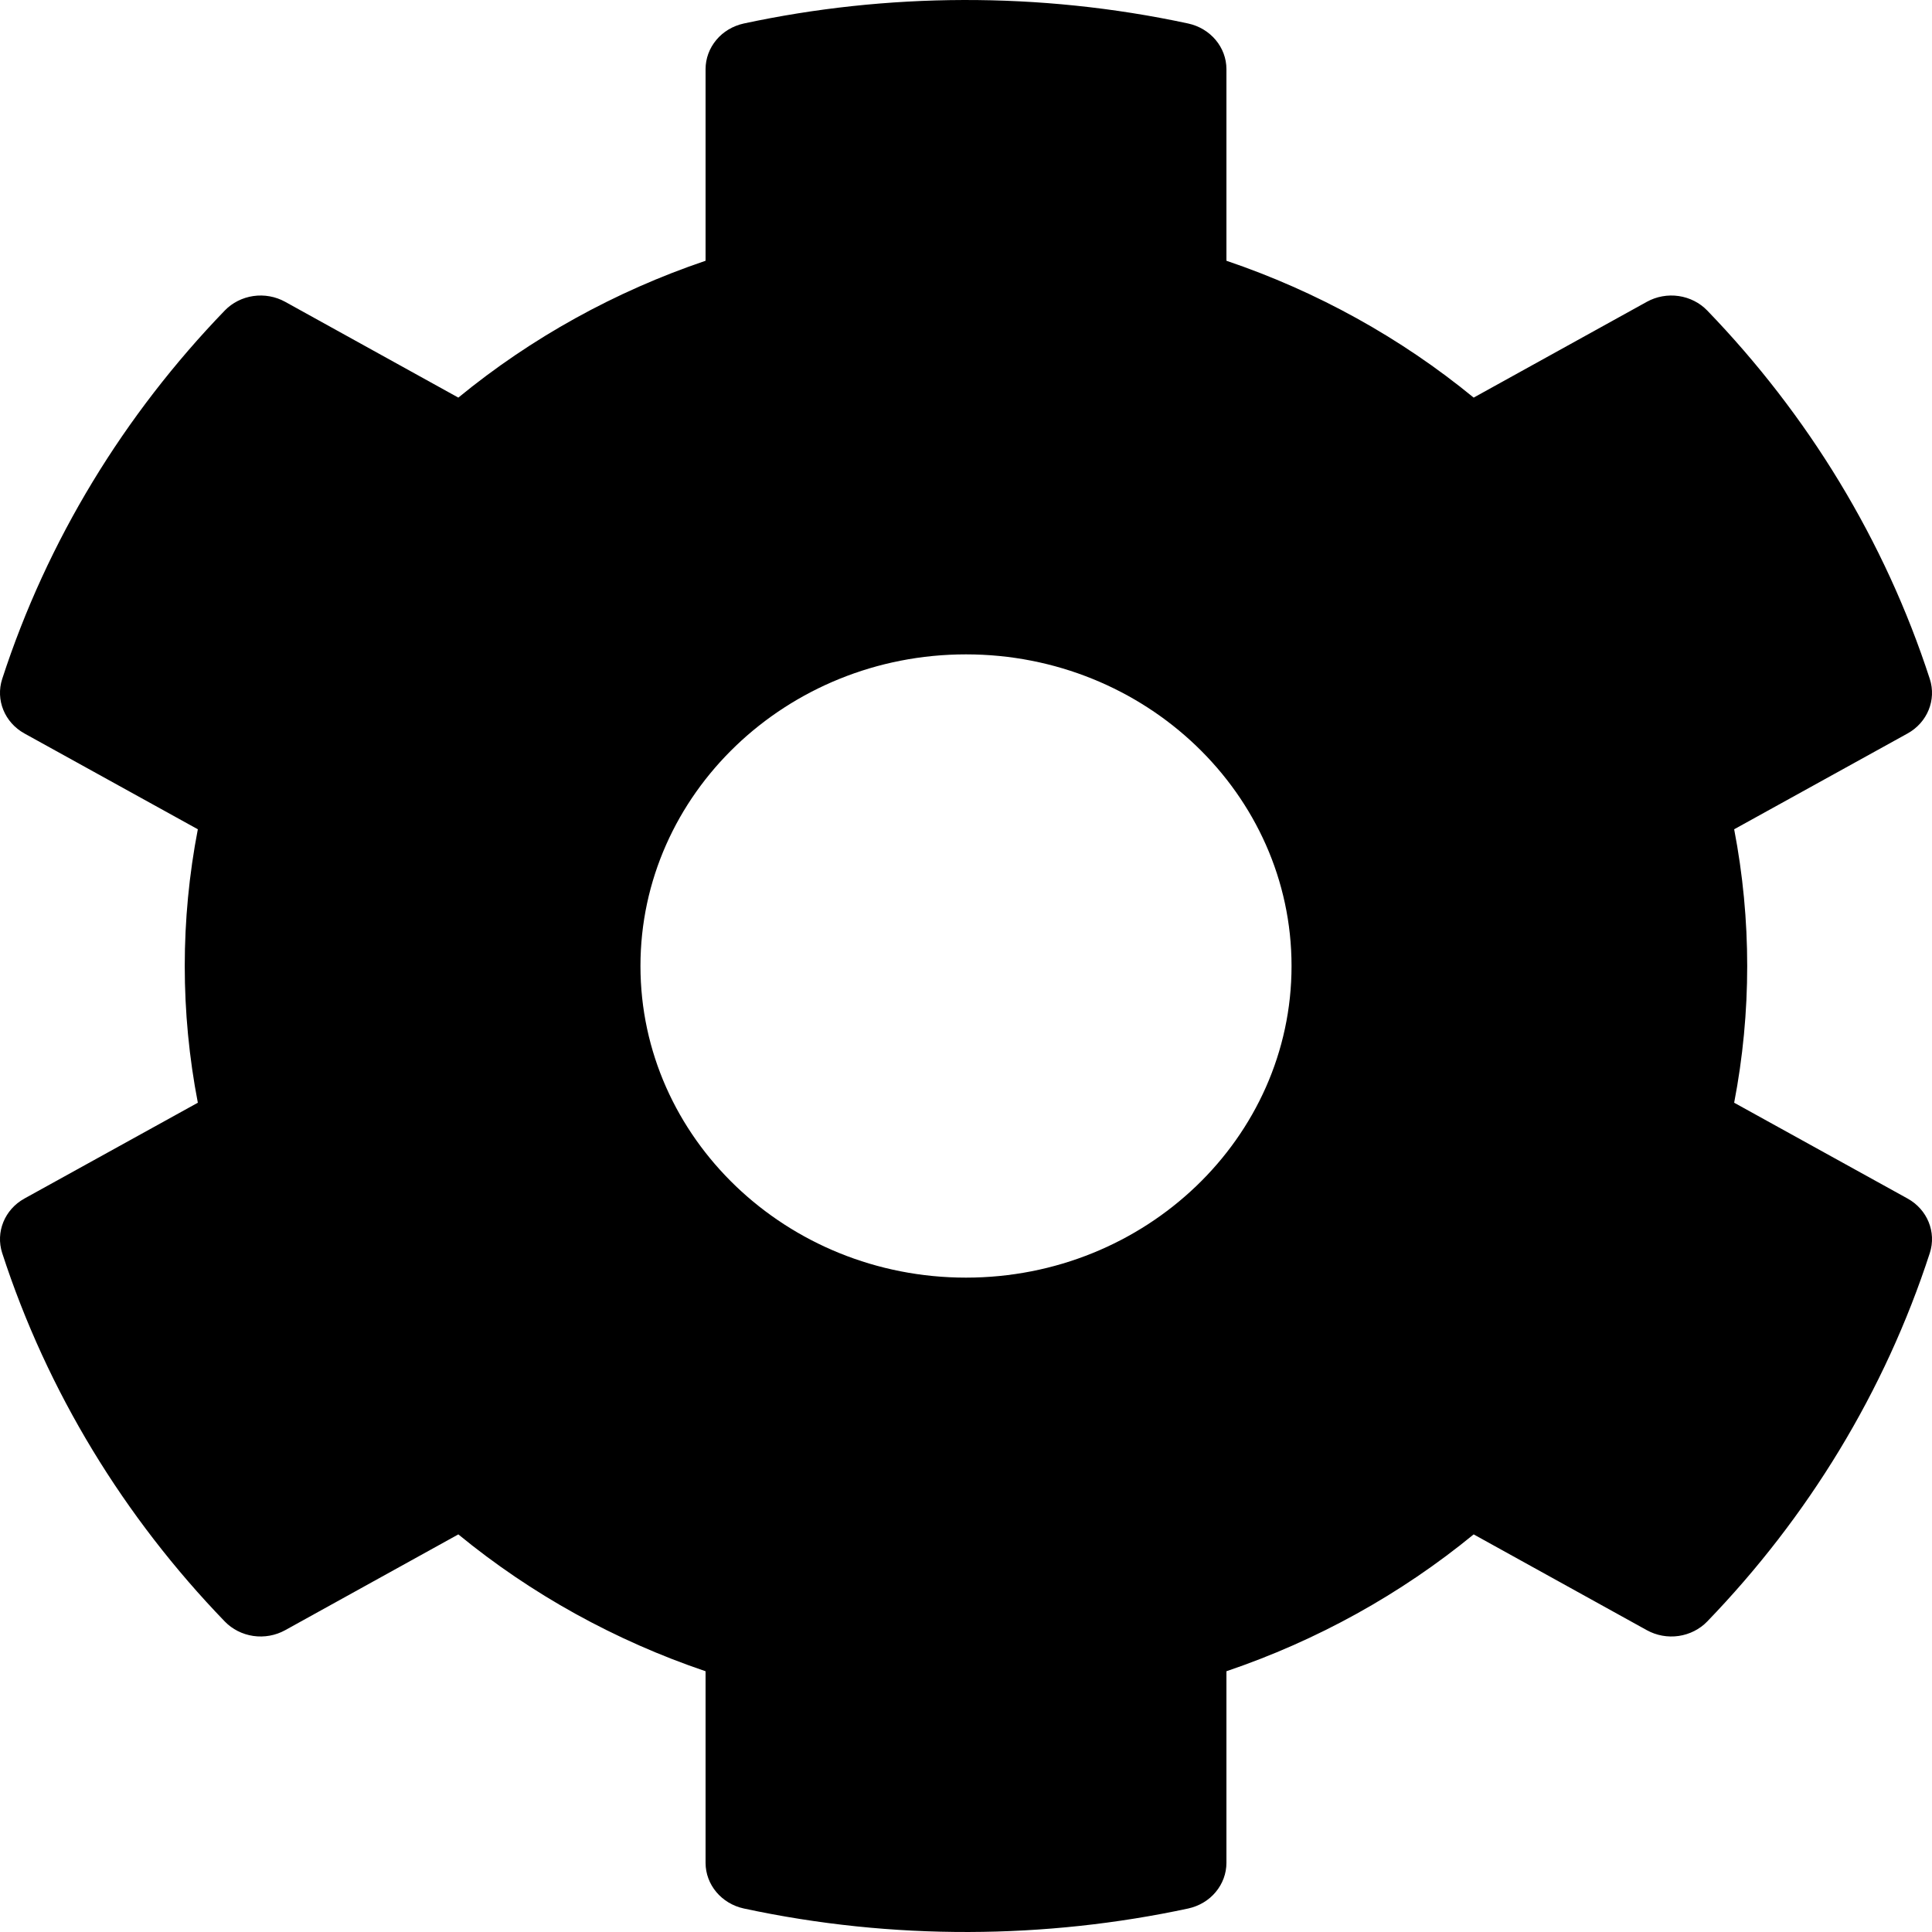 <svg width="30" height="30" viewBox="0 0 30 30" fill="none" xmlns="http://www.w3.org/2000/svg">
<path d="M26.928 17.123L29.621 18.611C29.928 18.781 30.071 19.132 29.966 19.457C29.266 21.612 28.072 23.56 26.51 25.178C26.393 25.299 26.237 25.378 26.067 25.403C25.896 25.428 25.722 25.396 25.573 25.314L22.883 23.826C21.75 24.755 20.449 25.475 19.044 25.951V28.926C19.044 29.091 18.985 29.251 18.877 29.38C18.77 29.509 18.619 29.598 18.451 29.635C16.242 30.109 13.87 30.134 11.55 29.635C11.204 29.56 10.956 29.266 10.956 28.926V25.951C9.551 25.475 8.249 24.755 7.117 23.826L4.427 25.314C4.278 25.396 4.104 25.428 3.933 25.403C3.763 25.378 3.607 25.299 3.49 25.178C1.928 23.56 0.734 21.612 0.034 19.457C-0.071 19.132 0.072 18.781 0.379 18.611L3.072 17.123C2.801 15.72 2.801 14.28 3.072 12.877L0.379 11.389C0.072 11.219 -0.071 10.868 0.034 10.543C0.734 8.388 1.928 6.44 3.49 4.822C3.607 4.701 3.763 4.622 3.933 4.597C4.104 4.572 4.278 4.604 4.427 4.686L7.117 6.174C8.25 5.245 9.551 4.525 10.956 4.049V1.074C10.956 0.909 11.015 0.749 11.123 0.62C11.23 0.491 11.381 0.402 11.549 0.365C13.758 -0.109 16.13 -0.134 18.45 0.365C18.796 0.44 19.044 0.734 19.044 1.074V4.049C20.449 4.525 21.75 5.245 22.883 6.174L25.573 4.686C25.722 4.604 25.896 4.572 26.067 4.597C26.237 4.622 26.393 4.701 26.51 4.822C28.072 6.44 29.266 8.388 29.966 10.543C30.071 10.868 29.928 11.219 29.621 11.389L26.928 12.877C27.198 14.28 27.198 15.72 26.928 17.123ZM20.055 15C20.055 12.332 17.787 10.161 15 10.161C12.213 10.161 9.945 12.332 9.945 15C9.945 17.668 12.213 19.839 15 19.839C17.787 19.839 20.055 17.668 20.055 15Z" fill="black"/>
</svg>
